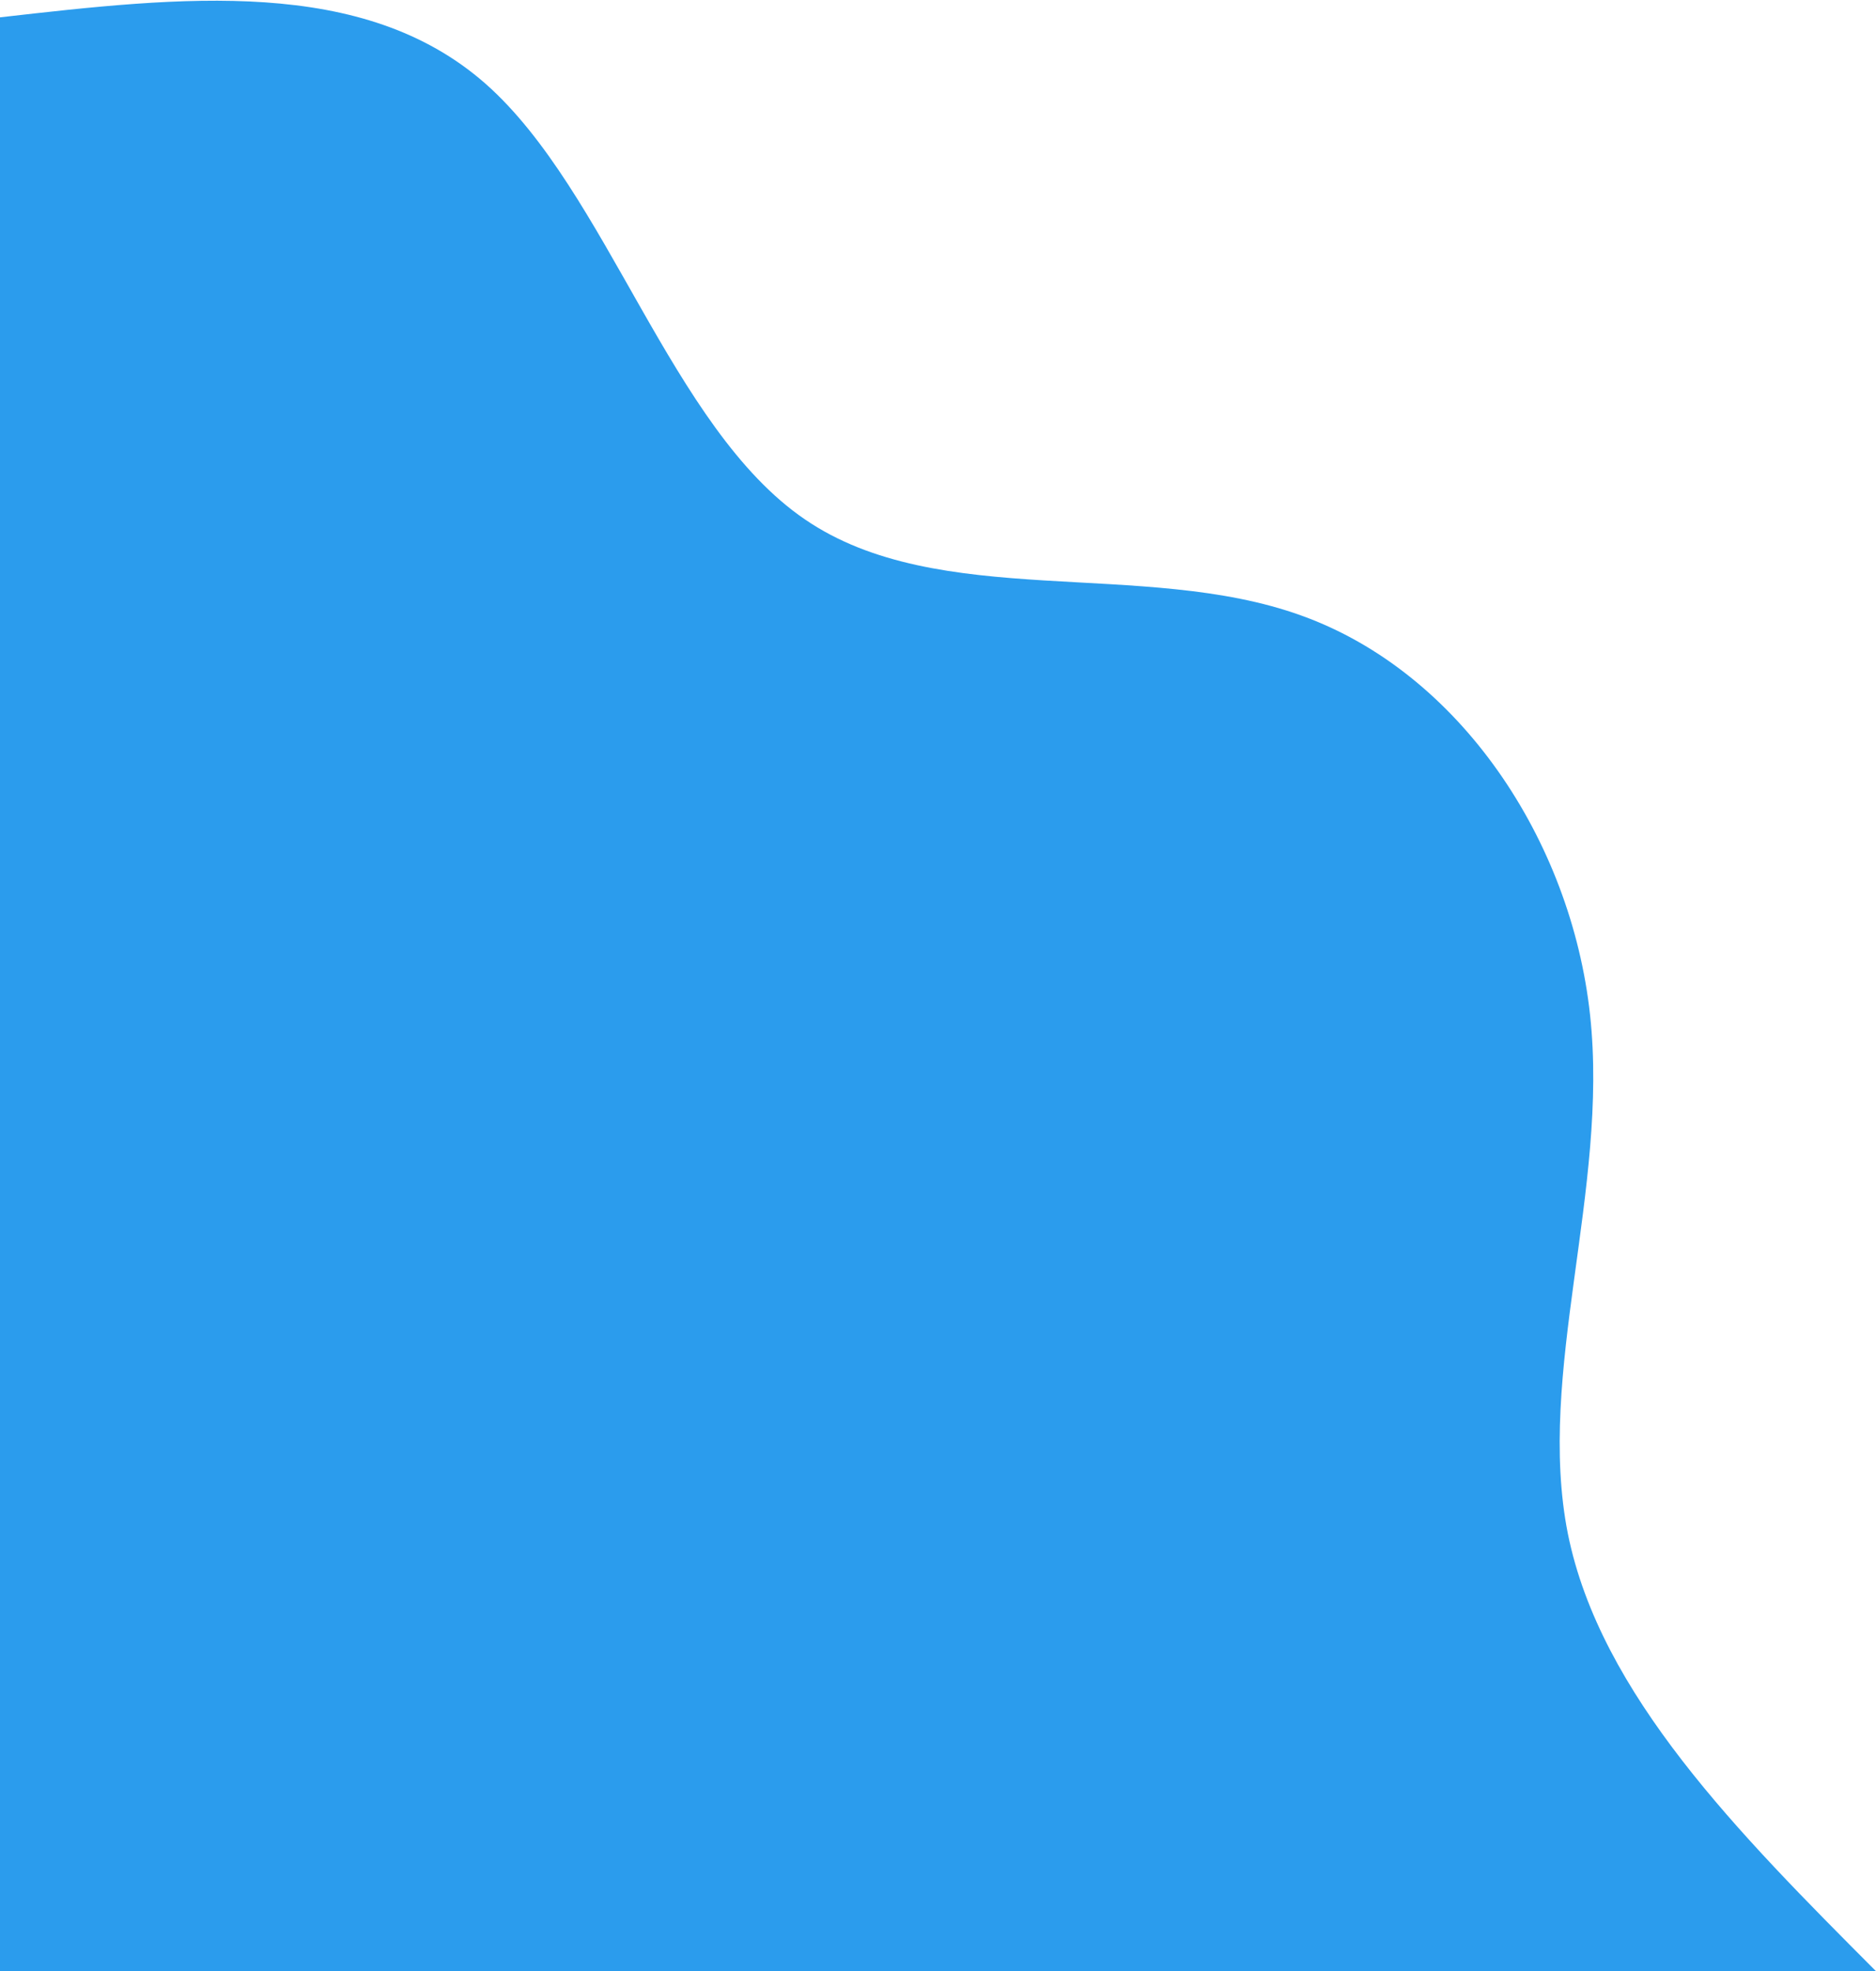 <svg width="649" height="682" viewBox="0 0 649 682" fill="none" xmlns="http://www.w3.org/2000/svg">
<path d="M0 6C62.88 -1.167 125.6 -8.333 168 29C210.24 66.333 232 148 278.4 179.667C324.8 211.5 395.52 193.167 450.24 213C504.96 232.667 543.52 290.667 550.08 351.167C556.64 411.667 531.36 475 542.4 530.667C553.6 586.166 601.28 634.167 648.96 682H0V6Z" fill="#2B9CED"/>
</svg>
